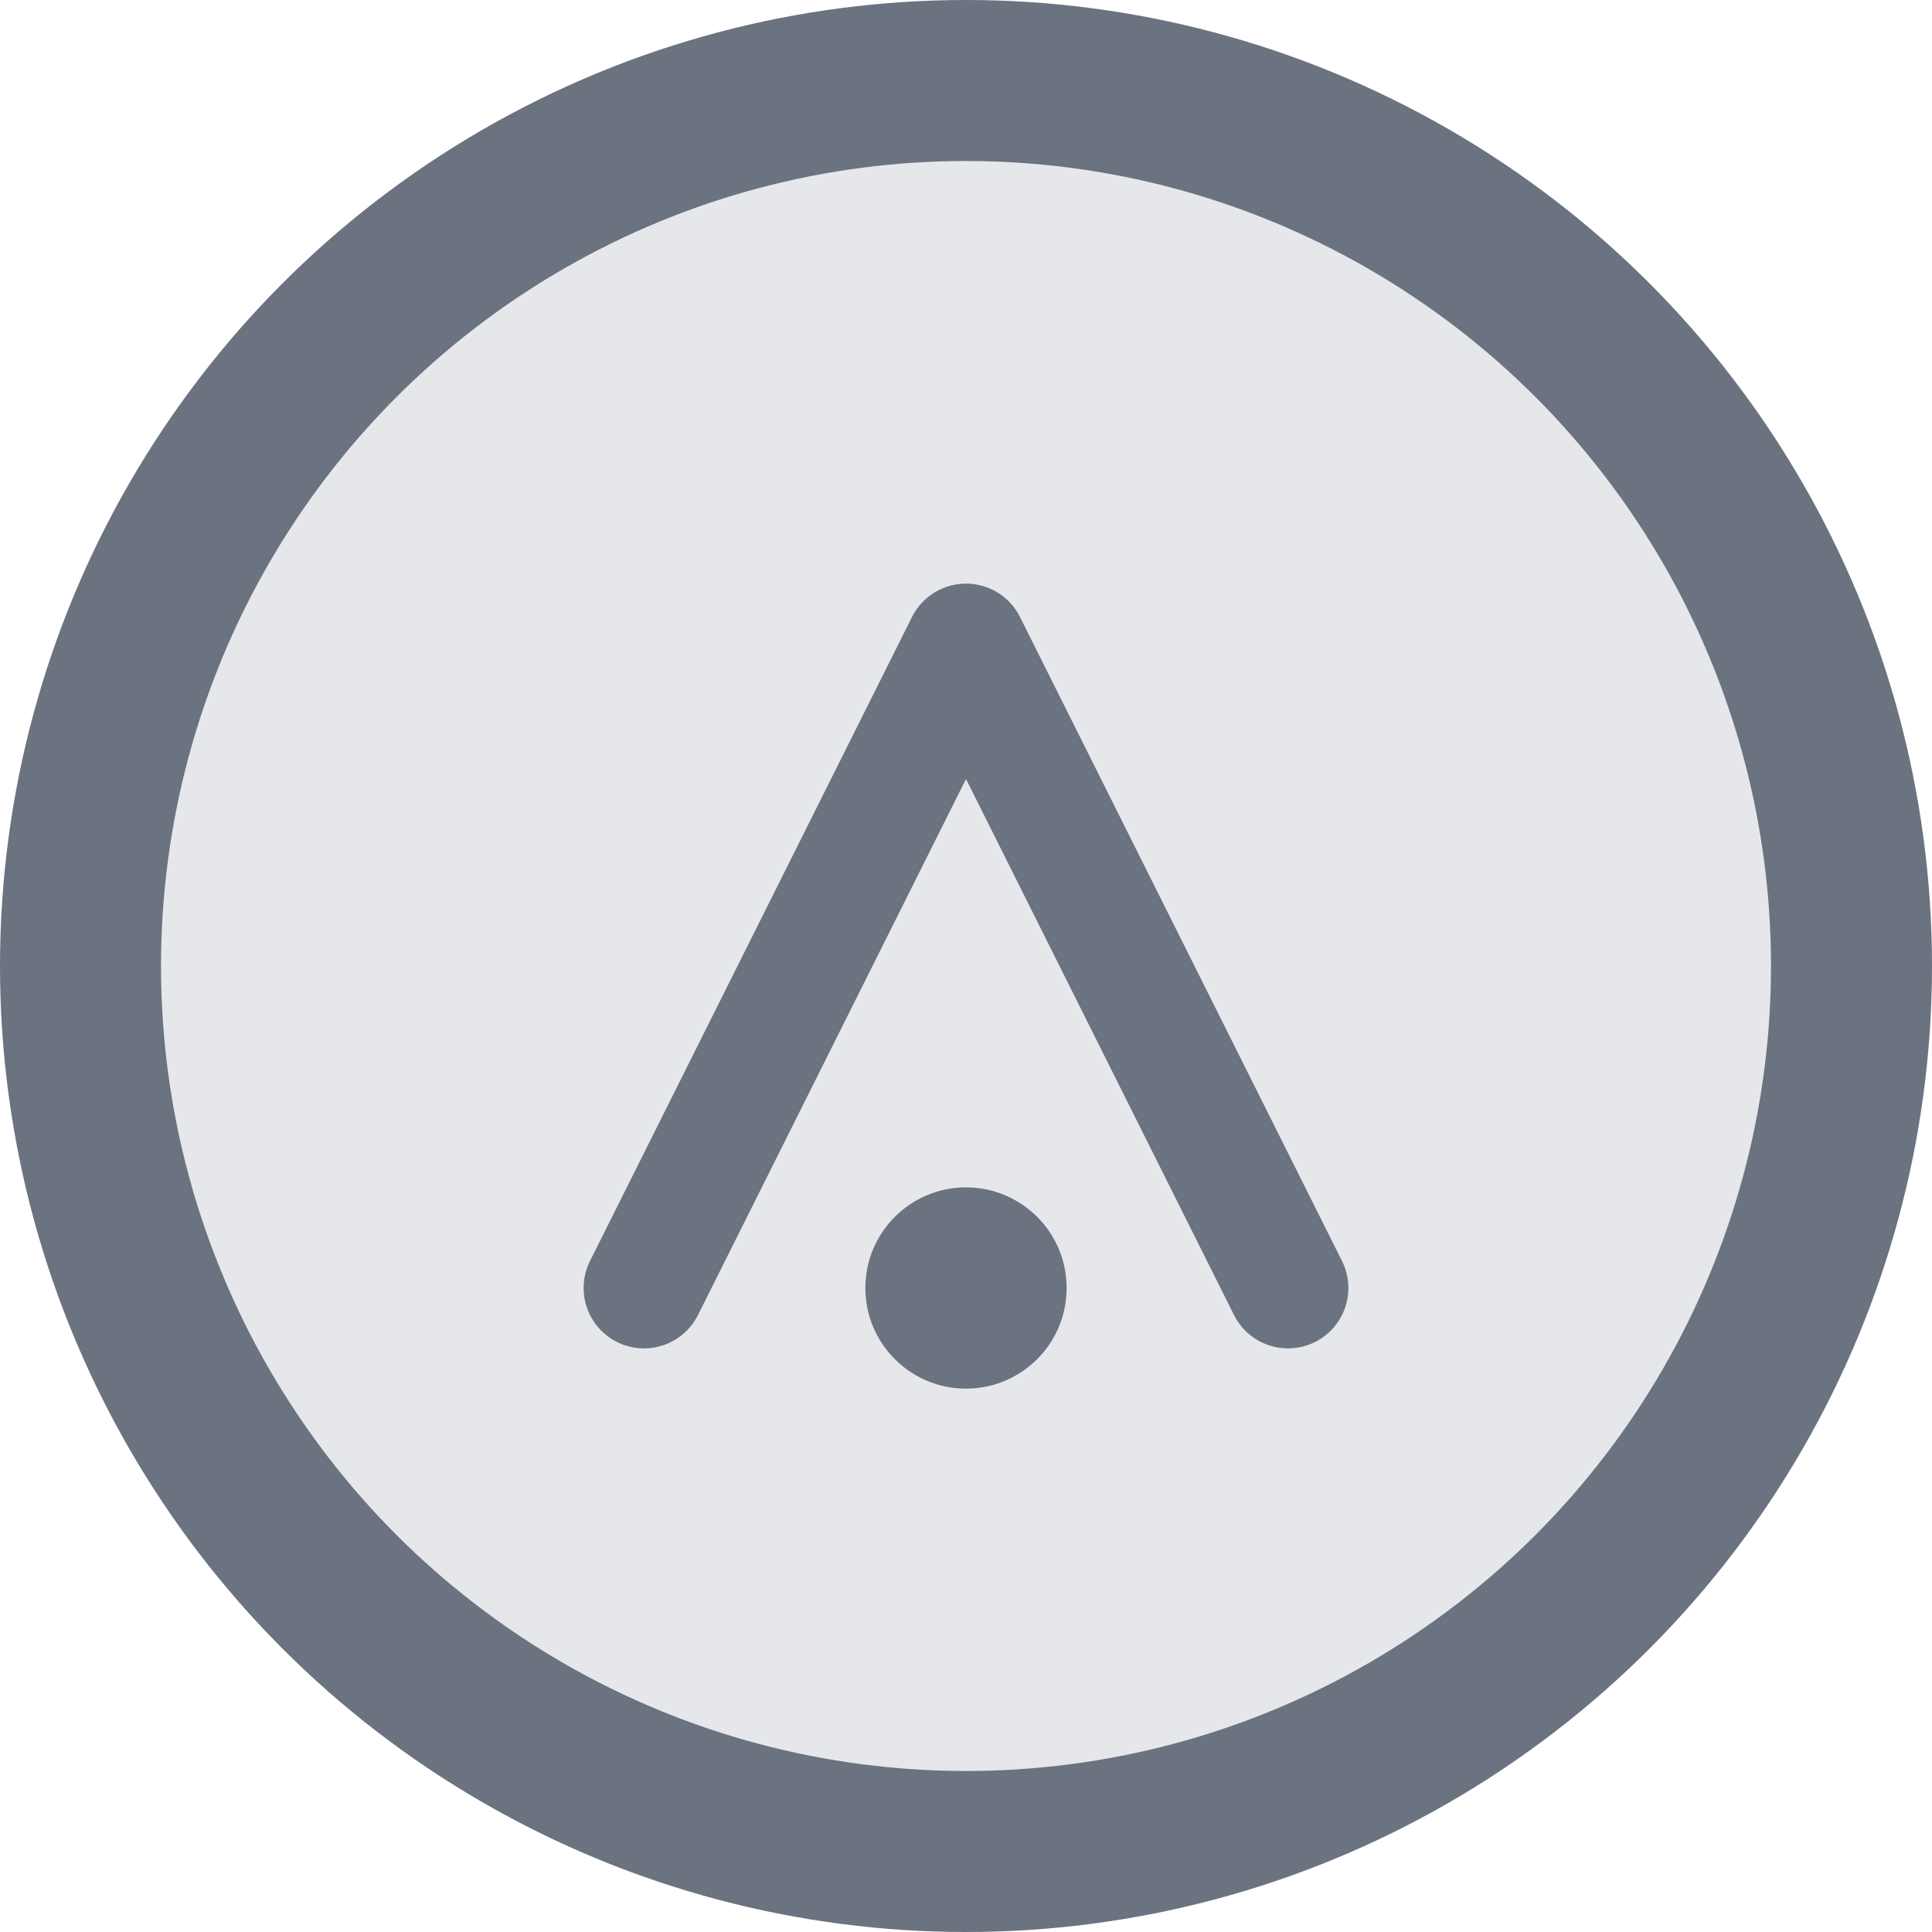 <svg xmlns="http://www.w3.org/2000/svg" viewBox="0 0 48 48" fill="none"><circle cx="24" cy="24" r="22" stroke="#6b7280" stroke-width="4" fill="#e5e7eb"/><path d="M16 32l8-16 8 16" stroke="#6b7280" stroke-width="3" stroke-linecap="round" stroke-linejoin="round"/><circle cx="24" cy="32" r="2.5" fill="#6b7280"/></svg>